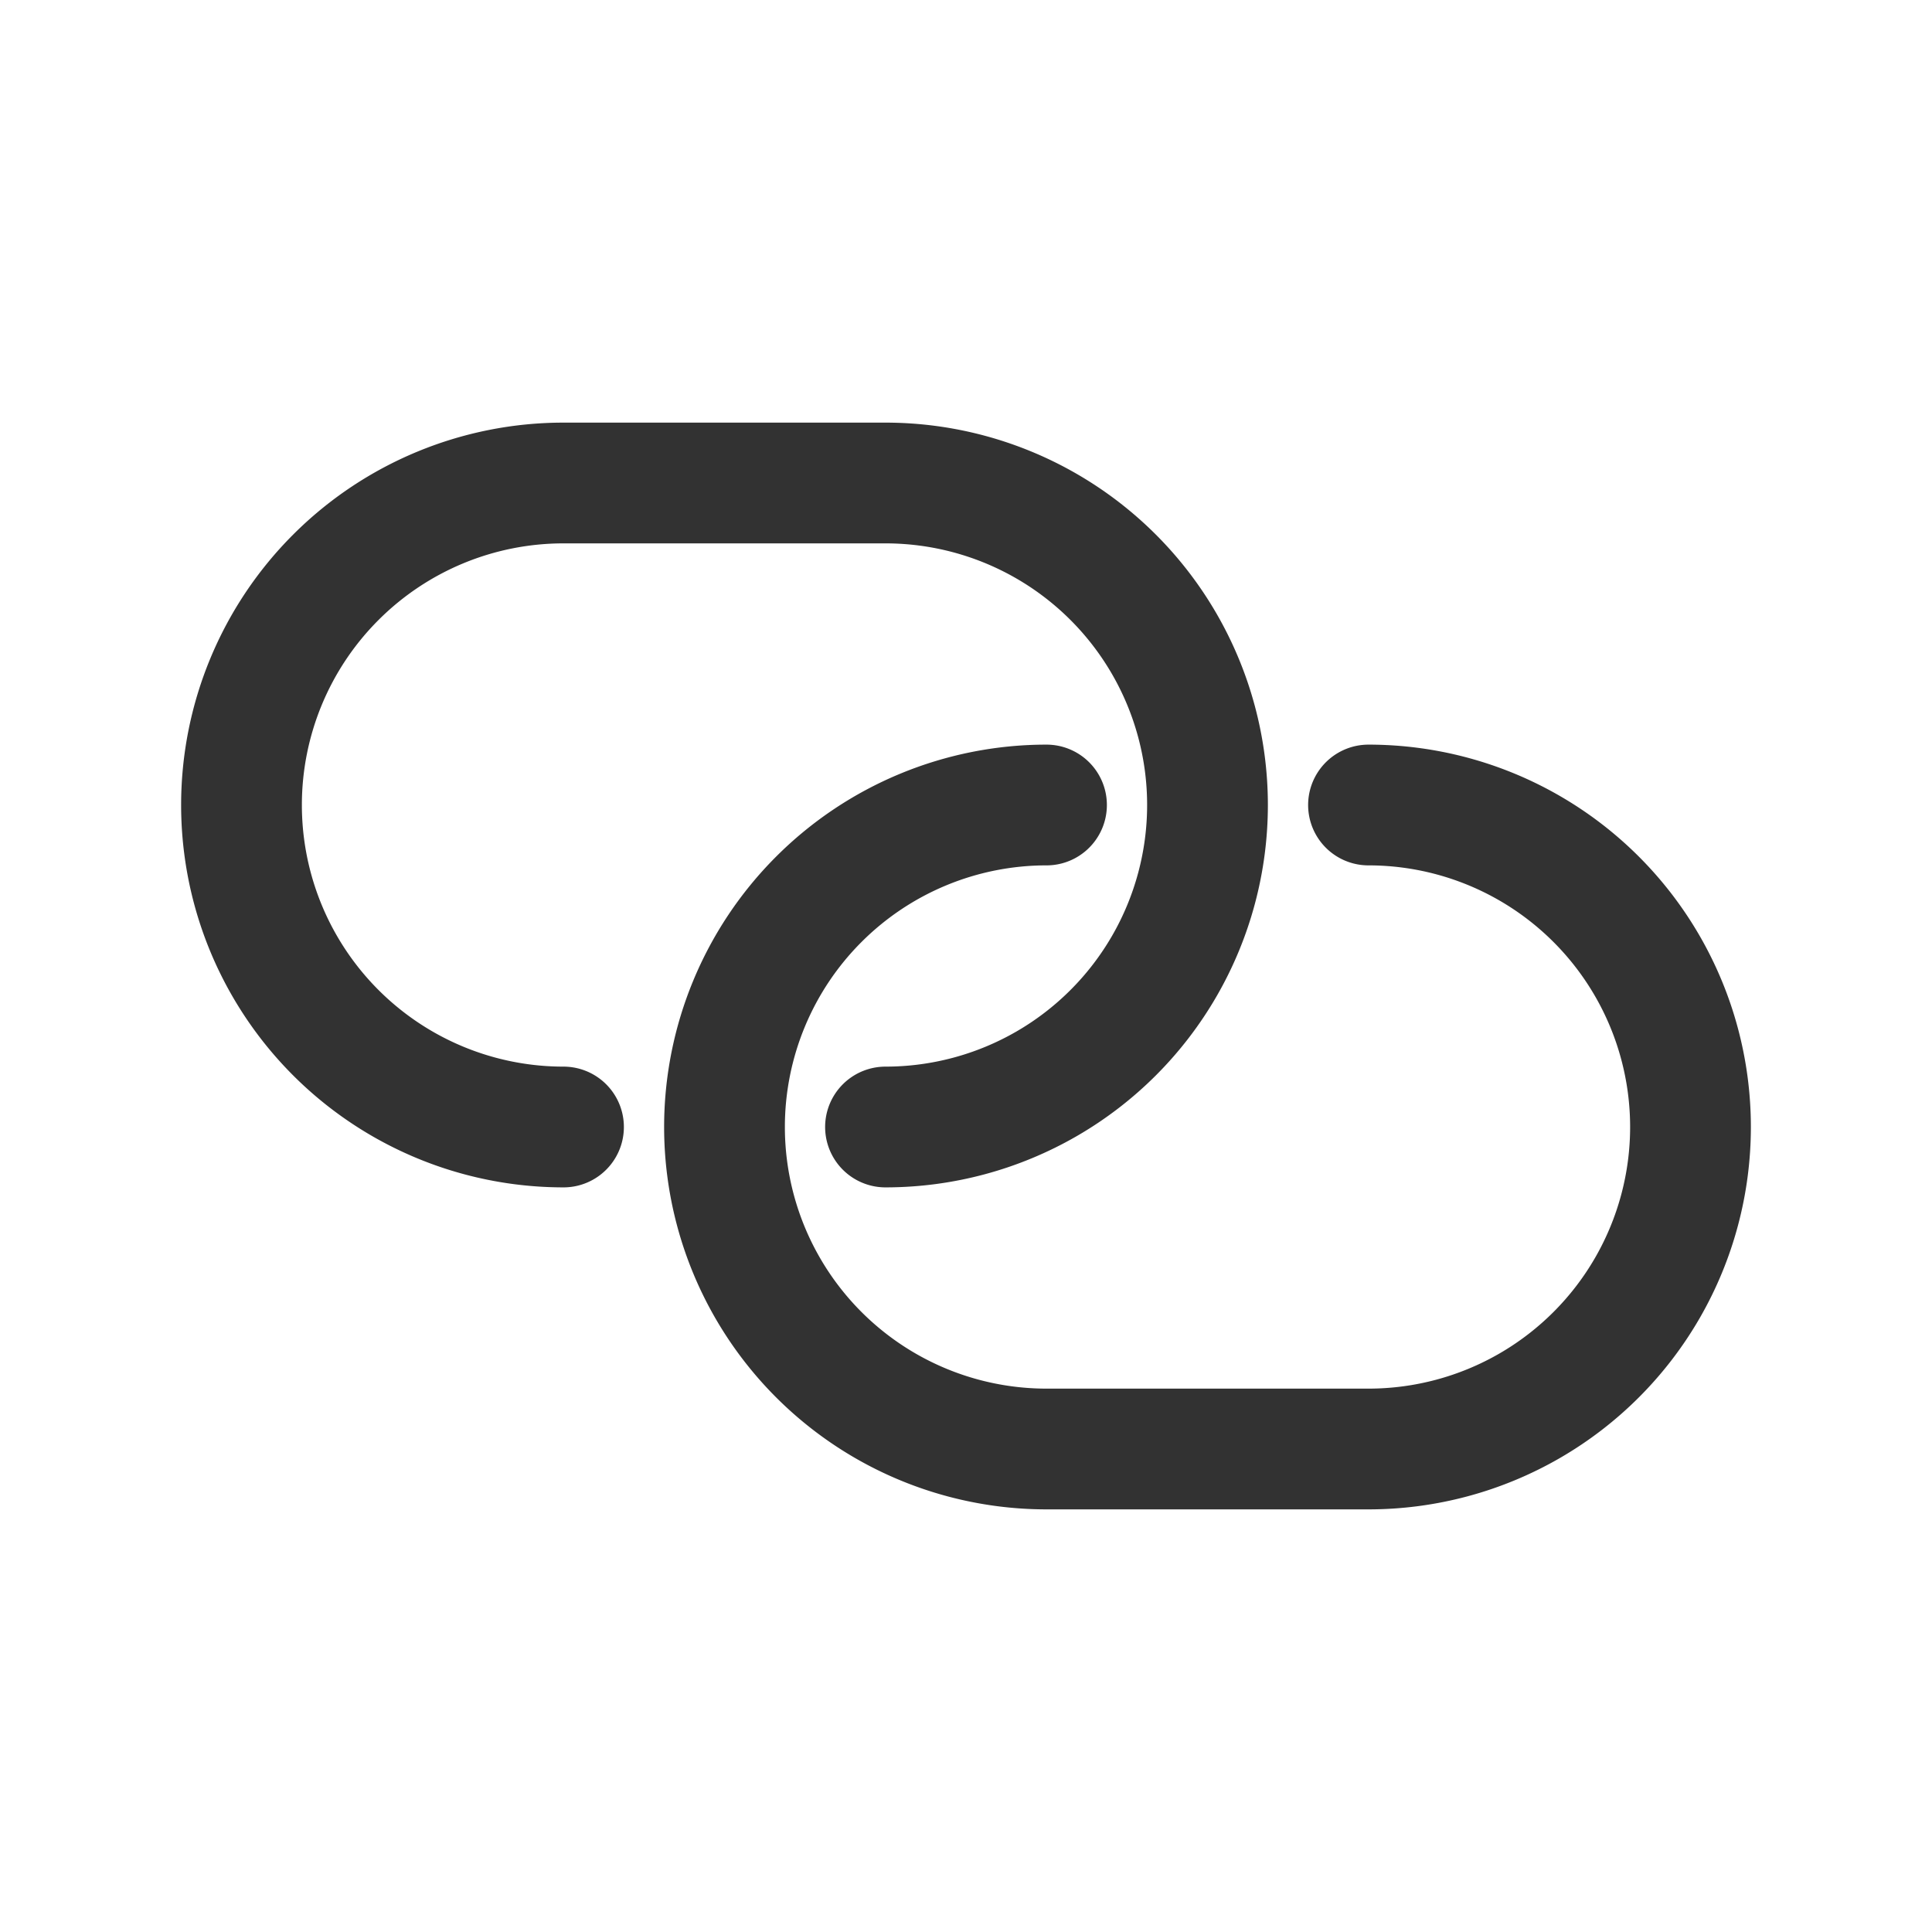 <svg id="Layer_3" data-name="Layer 3" xmlns="http://www.w3.org/2000/svg" viewBox="0 0 24 24"><title>attachment-Link</title><path d="M11,14h0a4,4,0,0,0,4-4h0a4,4,0,0,0-4-4H7a4,4,0,0,0-4,4H3a4,4,0,0,0,4,4H7" fill="none" stroke="#323232" stroke-linecap="round" stroke-linejoin="round" stroke-width="1.5"/><path d="M13,10h0a4,4,0,0,0-4,4H9a4,4,0,0,0,4,4h4a4,4,0,0,0,4-4h0a4,4,0,0,0-4-4h0" fill="none" stroke="#323232" stroke-linecap="round" stroke-linejoin="round" stroke-width="1.5"/><path d="M0,0H24V24H0Z" fill="none"/></svg>